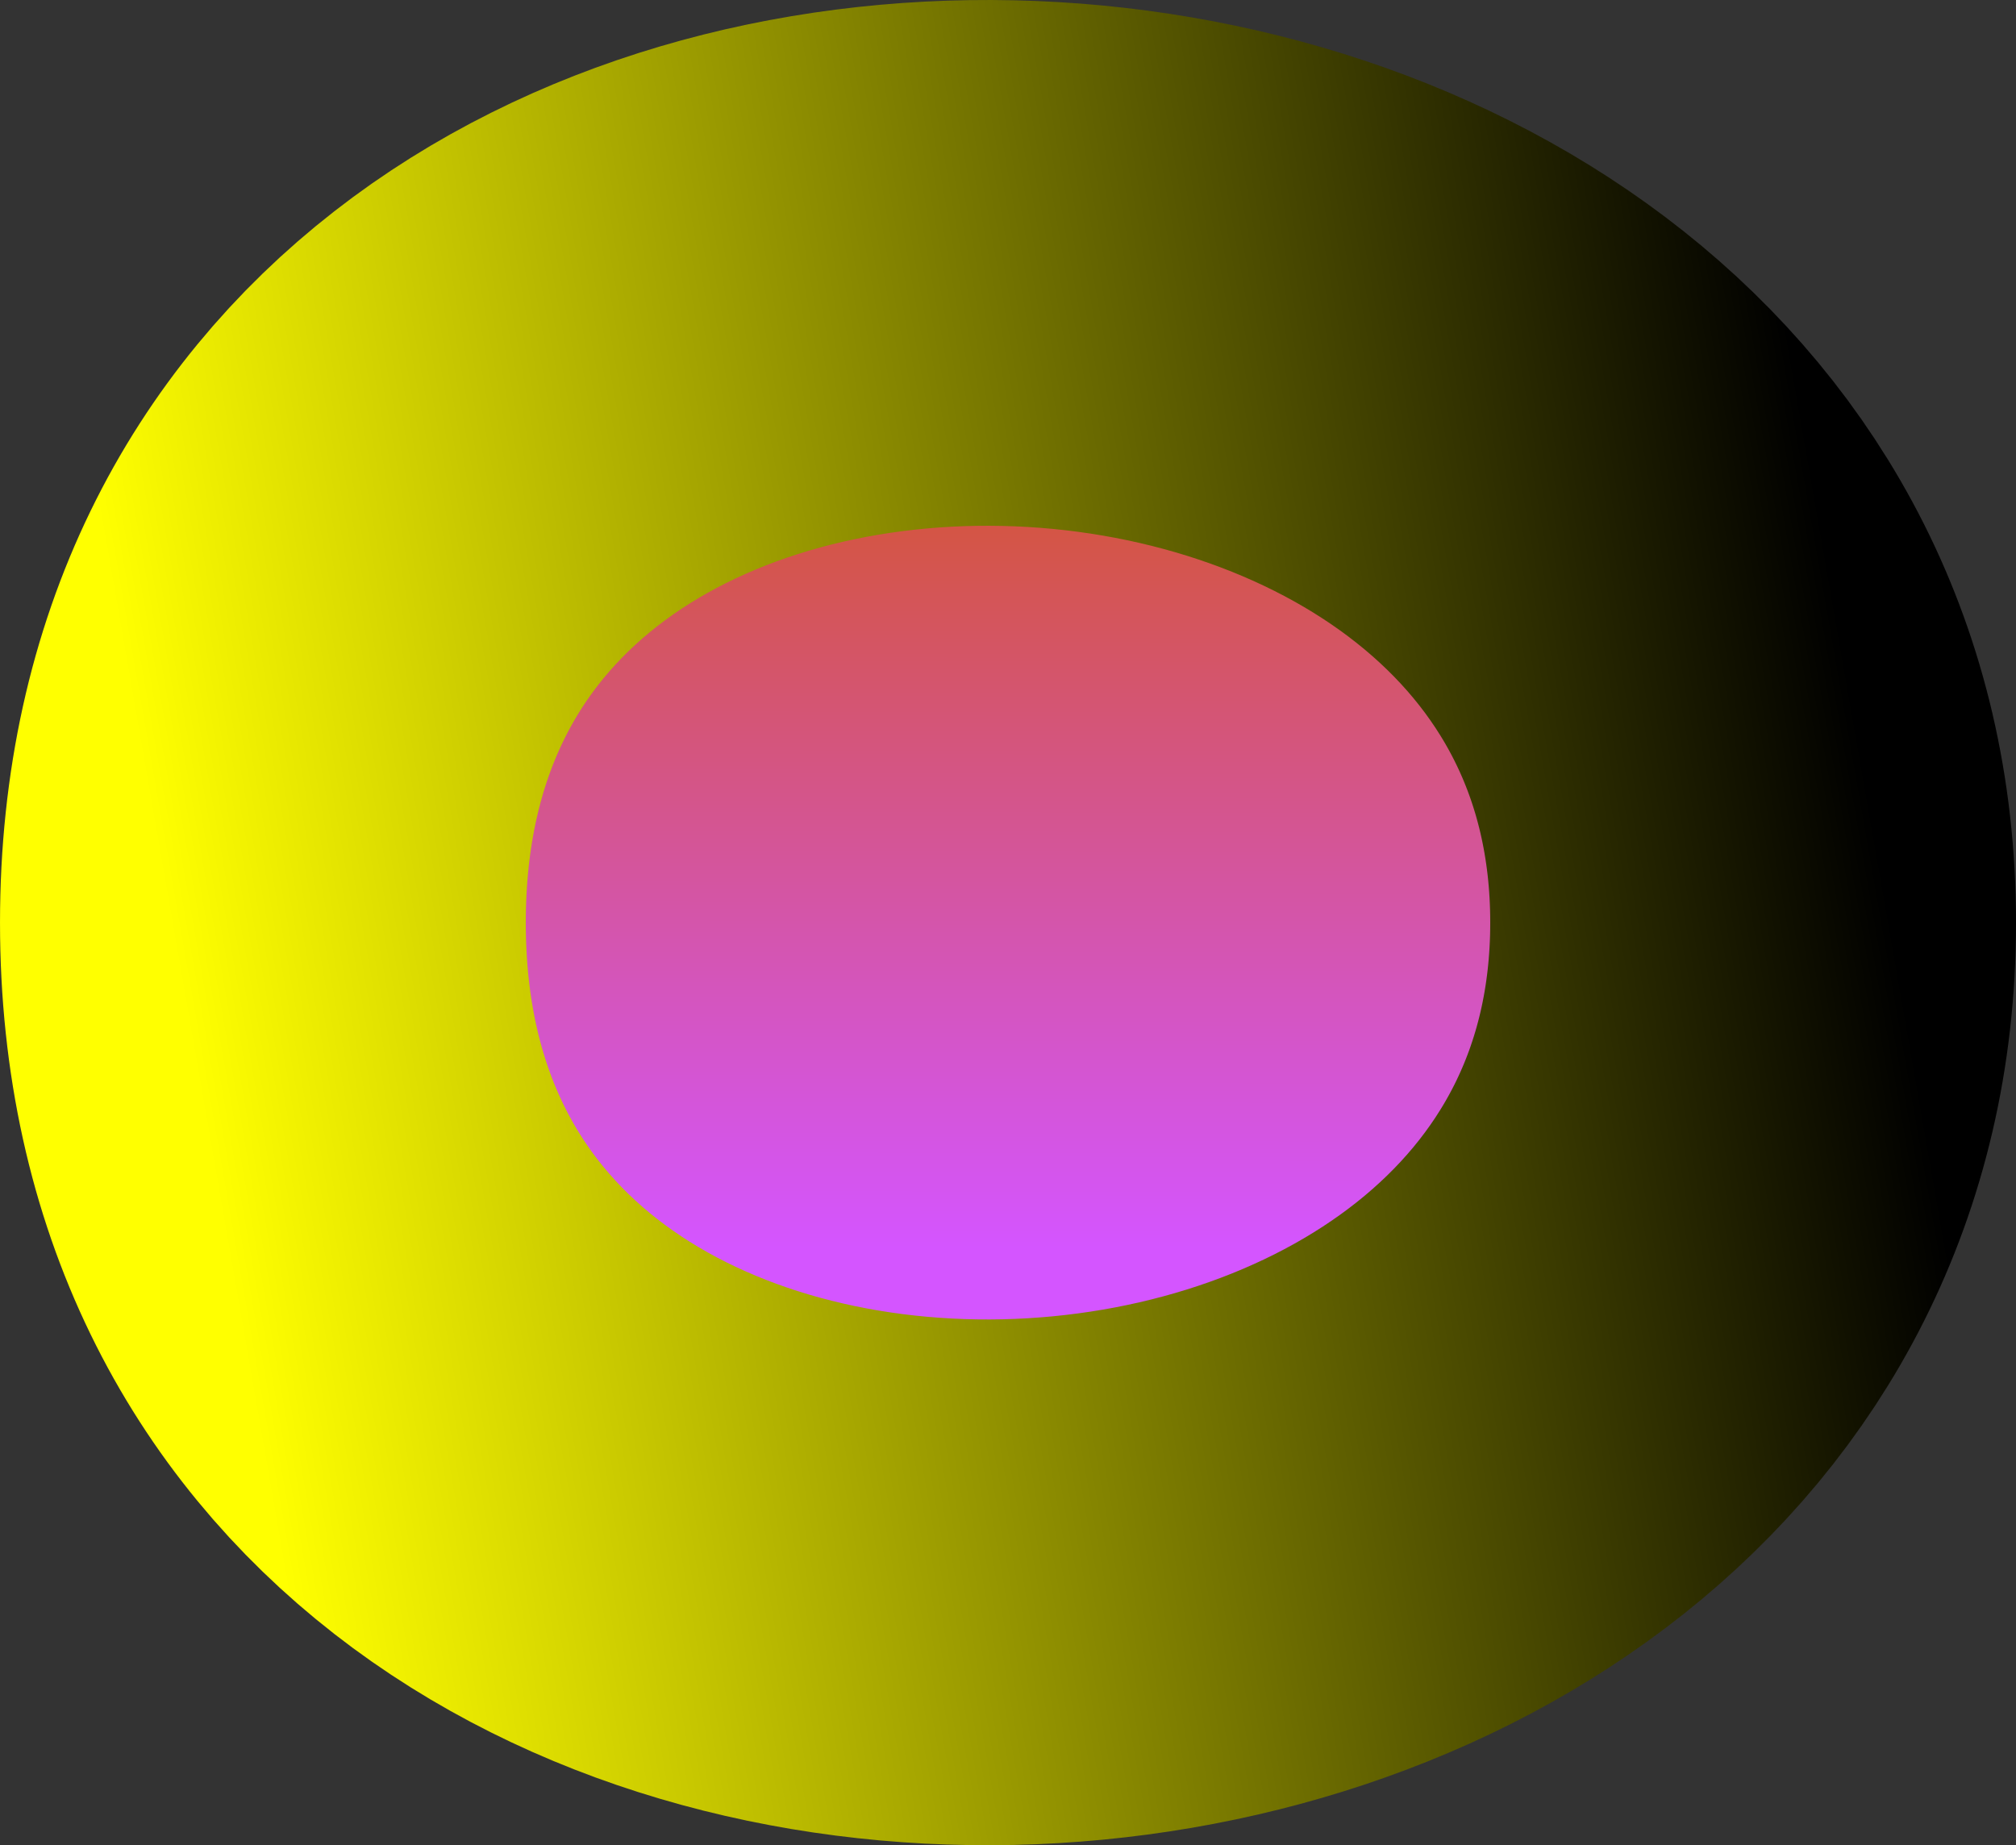 <?xml version="1.0" encoding="UTF-8" standalone="no"?>
<!-- Created with Inkscape (http://www.inkscape.org/) -->

<svg
   width="130.301mm"
   height="119.267mm"
   viewBox="0 0 130.301 119.267"
   version="1.1"
   id="svg5"
   inkscape:version="1.2.1 (9c6d41e410, 2022-07-14)"
   sodipodi:docname="Bullet2.svg"
   xmlns:inkscape="http://www.inkscape.org/namespaces/inkscape"
   xmlns:sodipodi="http://sodipodi.sourceforge.net/DTD/sodipodi-0.dtd"
   xmlns:xlink="http://www.w3.org/1999/xlink"
   xmlns="http://www.w3.org/2000/svg"
   xmlns:svg="http://www.w3.org/2000/svg">
  <rect x="0" y="0" width="130.301" height="119.267" fill="#333333" stroke="none"/>
  <sodipodi:namedview
     id="namedview7"
     pagecolor="#505050"
     bordercolor="#eeeeee"
     borderopacity="1"
     inkscape:showpageshadow="0"
     inkscape:pageopacity="0"
     inkscape:pagecheckerboard="0"
     inkscape:deskcolor="#505050"
     inkscape:document-units="mm"
     showgrid="false"
     inkscape:zoom="0.60759673"
     inkscape:cx="-236.17639"
     inkscape:cy="157.99953"
     inkscape:window-width="2560"
     inkscape:window-height="1417"
     inkscape:window-x="1912"
     inkscape:window-y="-8"
     inkscape:window-maximized="1"
     inkscape:current-layer="layer1" />
  <defs
     id="defs2">
    <linearGradient
       inkscape:collect="always"
       id="linearGradient1050">
      <stop
         style="stop-color:#ffff00;stop-opacity:1;"
         offset="0"
         id="stop1046" />
      <stop
         style="stop-color:#000000;stop-opacity:1;"
         offset="1"
         id="stop1048" />
    </linearGradient>
    <linearGradient
       inkscape:collect="always"
       id="linearGradient1042">
      <stop
         style="stop-color:#d45500;stop-opacity:1;"
         offset="0"
         id="stop1038" />
      <stop
         style="stop-color:#d455ff;stop-opacity:1;"
         offset="1"
         id="stop1040" />
    </linearGradient>
    <linearGradient
       inkscape:collect="always"
       xlink:href="#linearGradient1042"
       id="linearGradient5196"
       gradientUnits="userSpaceOnUse"
       gradientTransform="matrix(49.395,0,0,49.395,-4209.103,-6063.257)"
       x1="87.806"
       y1="124.429"
       x2="87.805"
       y2="125.717" />
    <linearGradient
       inkscape:collect="always"
       xlink:href="#linearGradient1050"
       id="linearGradient5198"
       gradientUnits="userSpaceOnUse"
       gradientTransform="matrix(49.395,0,0,49.395,-4209.103,-6063.257)"
       x1="86.789"
       y1="125.549"
       x2="88.971"
       y2="125.169" />
  </defs>
  <g
     inkscape:label="Layer 1"
     inkscape:groupmode="layer"
     id="layer1"
     transform="translate(-64.557,-65.957)">
    <path
       id="path5098"
       style="fill:url(#linearGradient5196);fill-opacity:1;stroke:url(#linearGradient5198);stroke-width:33.983;stroke-dasharray:none;stroke-opacity:1;paint-order:stroke markers fill"
       d="m 81.549,125.59 c 0,58.952 96.318,54.719 96.318,0 0,-54.719 -96.318,-58.952 -96.318,0 z"
       sodipodi:nodetypes="zzz" />
  </g>
</svg>
